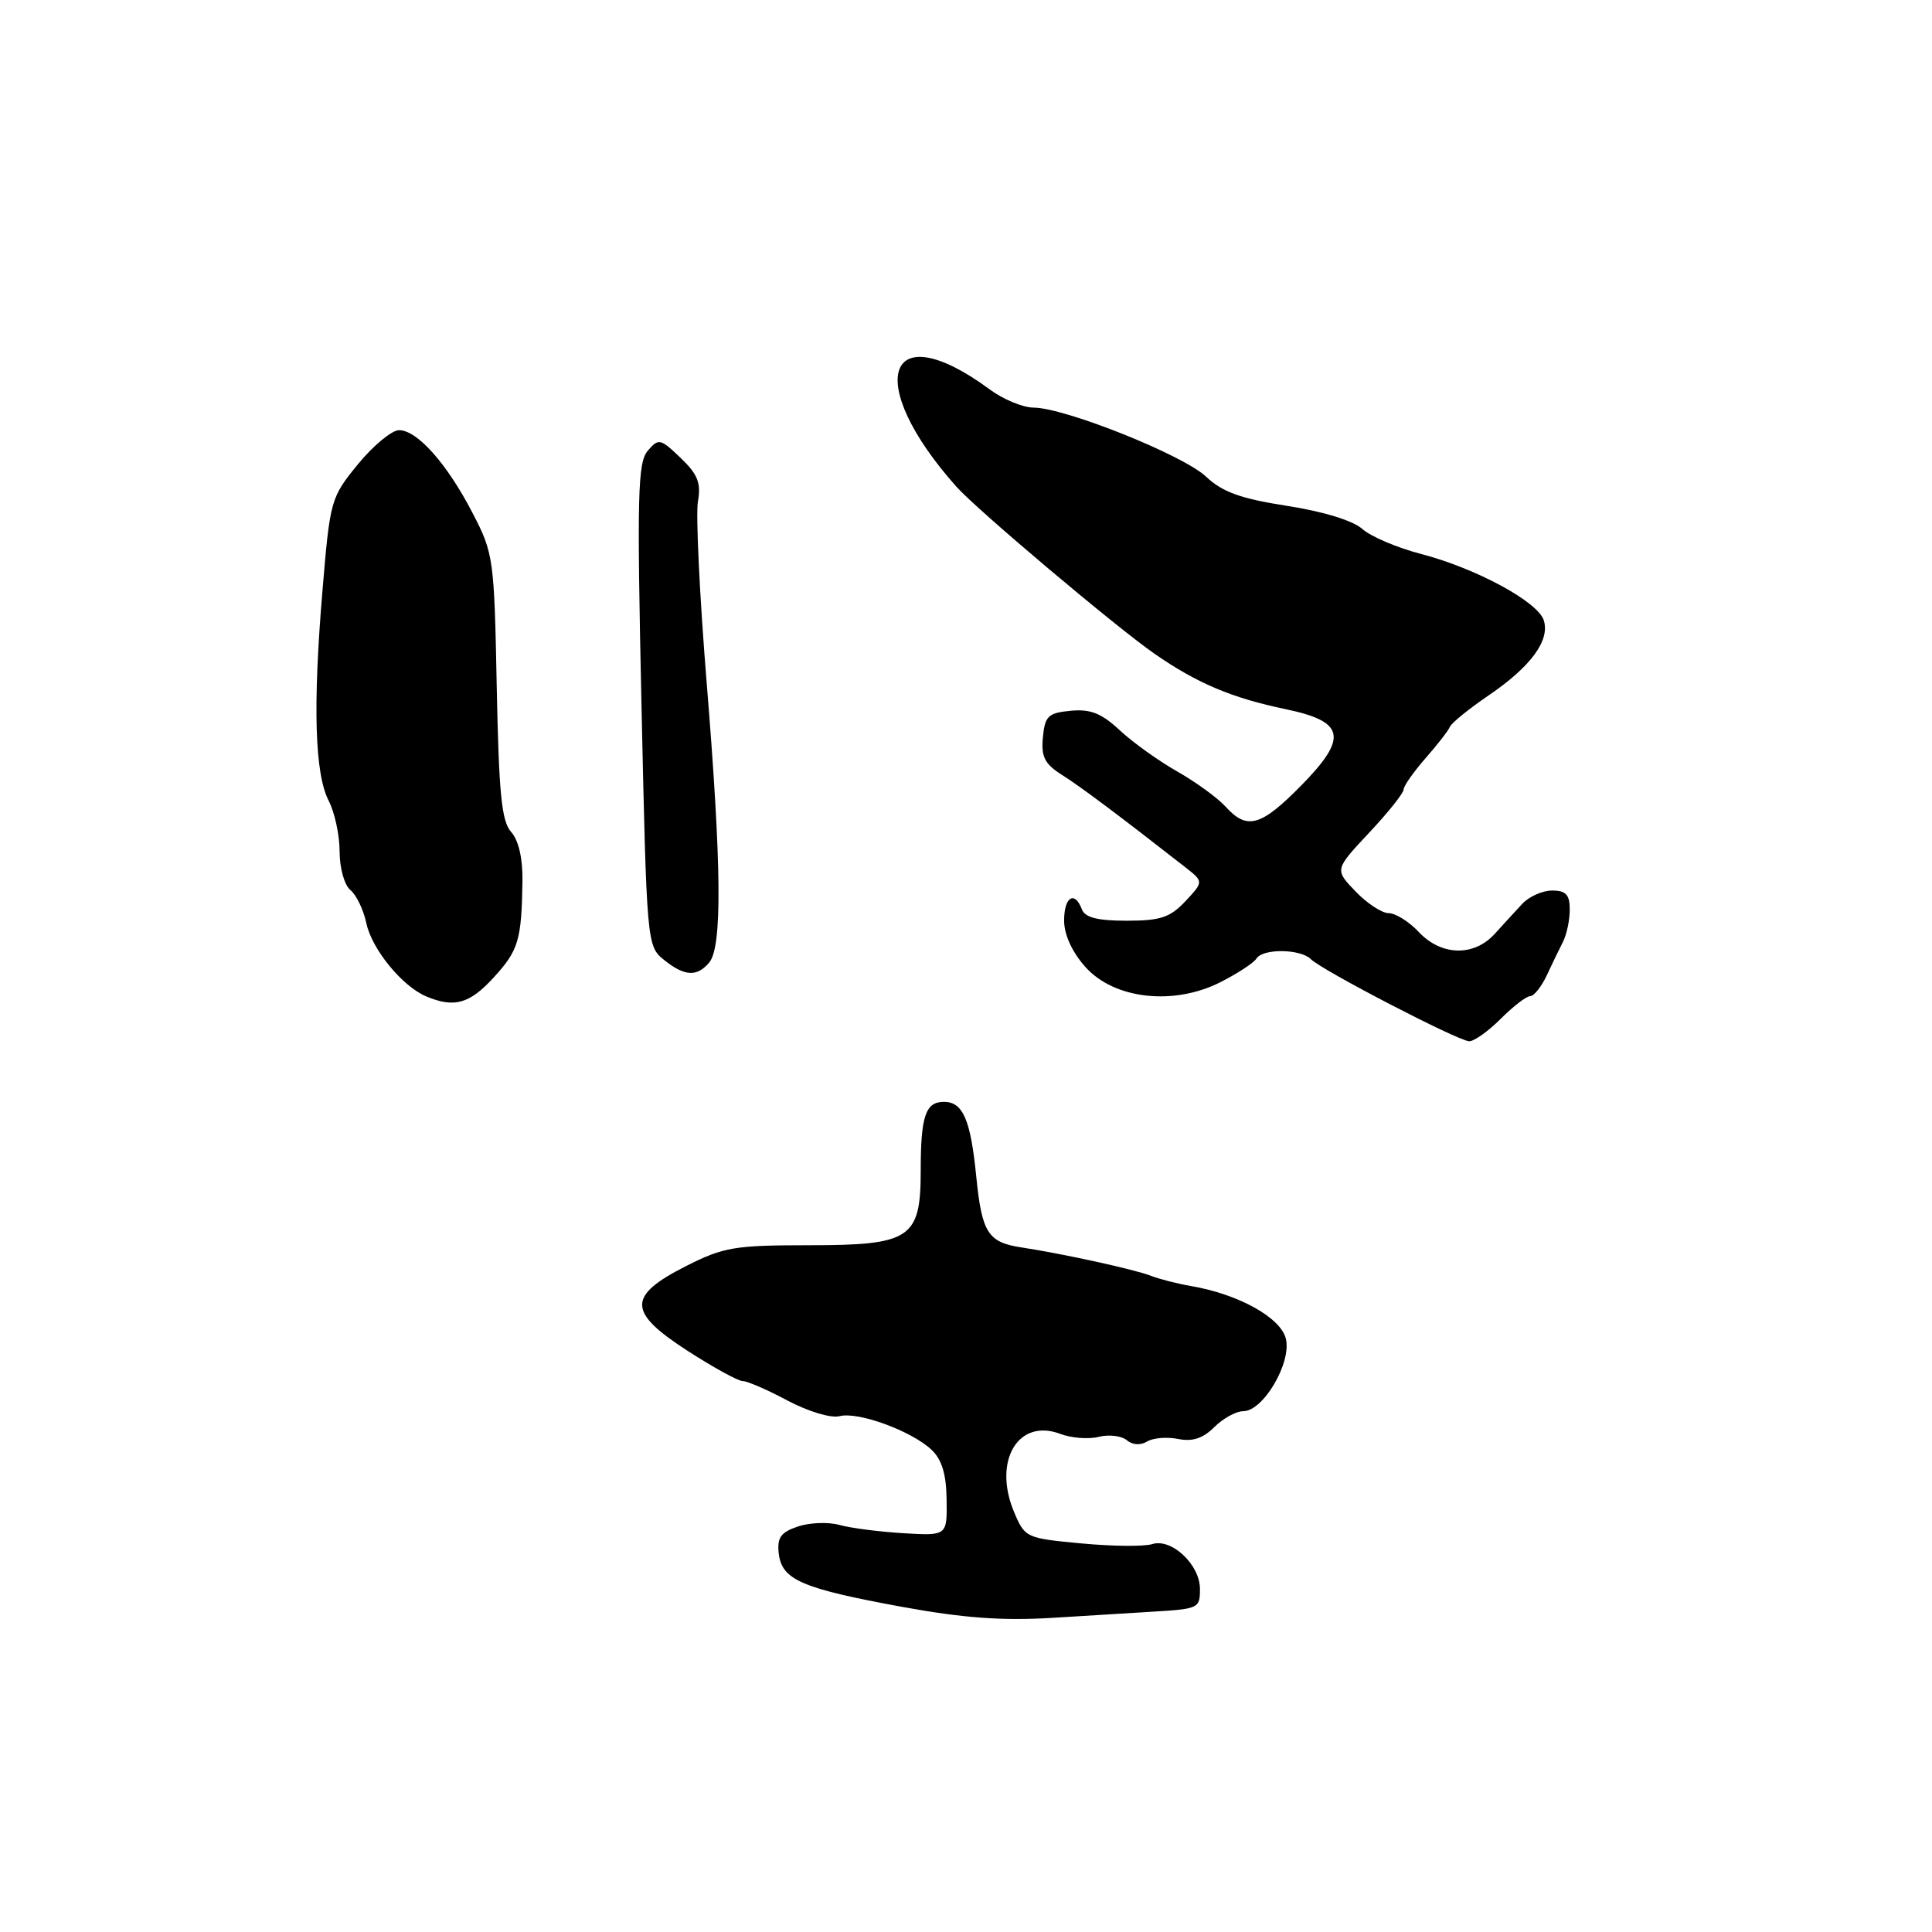 <?xml version="1.0" encoding="UTF-8" standalone="no"?>
<!DOCTYPE svg PUBLIC "-//W3C//DTD SVG 1.1//EN" "http://www.w3.org/Graphics/SVG/1.1/DTD/svg11.dtd" >
<svg xmlns="http://www.w3.org/2000/svg" xmlns:xlink="http://www.w3.org/1999/xlink" version="1.1" viewBox="0 0 256 256">
 <g >
 <path fill="currentColor"
d=" M 152.50 213.57 C 158.86 213.19 159.00 213.13 159.00 210.54 C 159.00 207.33 155.24 203.79 152.68 204.60 C 151.62 204.94 147.40 204.90 143.29 204.51 C 135.93 203.82 135.80 203.76 134.35 200.30 C 131.54 193.56 134.93 187.88 140.50 190.00 C 141.95 190.55 144.24 190.73 145.58 190.39 C 146.93 190.05 148.60 190.25 149.30 190.83 C 150.06 191.47 151.13 191.54 151.99 191.01 C 152.77 190.53 154.62 190.37 156.10 190.67 C 158.01 191.05 159.40 190.60 160.90 189.10 C 162.05 187.95 163.79 186.99 164.75 186.99 C 167.41 186.97 171.17 180.54 170.38 177.37 C 169.68 174.58 164.11 171.49 157.84 170.41 C 156.00 170.10 153.60 169.48 152.50 169.05 C 150.41 168.22 140.82 166.12 135.29 165.28 C 130.91 164.61 130.10 163.33 129.36 155.90 C 128.61 148.34 127.59 146.00 125.07 146.00 C 122.64 146.00 122.00 147.90 122.00 155.08 C 122.00 164.12 120.69 165.00 107.18 165.00 C 97.36 165.00 95.86 165.25 90.93 167.75 C 83.10 171.71 83.13 173.84 91.09 178.98 C 94.51 181.19 97.81 183.00 98.41 183.00 C 99.02 183.00 101.70 184.16 104.37 185.59 C 107.13 187.05 110.11 187.94 111.25 187.65 C 113.69 187.01 120.77 189.60 123.43 192.10 C 124.80 193.39 125.39 195.33 125.43 198.71 C 125.50 203.50 125.50 203.50 119.72 203.16 C 116.54 202.97 112.72 202.48 111.22 202.06 C 109.72 201.65 107.24 201.75 105.69 202.28 C 103.44 203.05 102.95 203.75 103.19 205.86 C 103.60 209.34 106.23 210.48 119.54 212.92 C 127.68 214.40 132.82 214.78 139.50 214.37 C 144.45 214.06 150.30 213.70 152.50 213.57 Z  M 198.85 135.00 C 200.50 133.35 202.25 132.00 202.75 132.00 C 203.25 132.00 204.24 130.76 204.95 129.25 C 205.65 127.74 206.63 125.72 207.12 124.76 C 207.60 123.81 208.00 121.90 208.00 120.51 C 208.00 118.55 207.49 118.00 205.67 118.00 C 204.40 118.00 202.62 118.79 201.72 119.75 C 200.83 120.71 199.17 122.51 198.05 123.75 C 195.29 126.78 190.98 126.67 188.00 123.50 C 186.71 122.12 184.91 121.00 184.01 121.00 C 183.11 121.00 181.13 119.70 179.61 118.11 C 176.84 115.23 176.84 115.23 181.40 110.36 C 183.91 107.69 185.97 105.11 185.98 104.63 C 185.99 104.15 187.30 102.29 188.88 100.48 C 190.47 98.67 191.93 96.79 192.13 96.29 C 192.34 95.79 194.64 93.92 197.27 92.13 C 202.86 88.32 205.40 84.85 204.56 82.20 C 203.78 79.73 195.60 75.31 188.29 73.40 C 185.12 72.58 181.62 71.08 180.51 70.09 C 179.29 68.99 175.37 67.78 170.55 67.03 C 164.38 66.07 161.97 65.20 159.80 63.15 C 156.77 60.29 141.09 54.02 136.94 54.01 C 135.54 54.00 132.92 52.92 131.13 51.59 C 117.42 41.48 114.33 50.59 126.74 64.50 C 129.46 67.56 147.92 83.12 153.00 86.64 C 158.62 90.54 163.25 92.49 170.36 93.97 C 178.24 95.61 178.66 97.74 172.39 104.11 C 167.07 109.51 165.24 110.02 162.41 106.90 C 161.36 105.74 158.48 103.64 156.00 102.23 C 153.53 100.83 150.09 98.37 148.38 96.77 C 145.96 94.51 144.49 93.93 141.88 94.18 C 138.89 94.46 138.46 94.87 138.19 97.69 C 137.94 100.27 138.42 101.22 140.69 102.66 C 143.15 104.21 148.12 107.93 157.00 114.87 C 159.50 116.82 159.50 116.82 157.08 119.41 C 155.05 121.57 153.77 122.00 149.29 122.00 C 145.45 122.00 143.77 121.58 143.36 120.50 C 142.39 117.96 141.00 118.84 141.00 121.98 C 141.00 123.85 142.06 126.16 143.83 128.14 C 147.65 132.41 155.55 133.29 161.76 130.12 C 164.02 128.97 166.15 127.57 166.49 127.01 C 167.33 125.66 172.32 125.72 173.69 127.09 C 175.18 128.58 193.21 137.93 194.67 137.97 C 195.32 137.99 197.20 136.65 198.85 135.00 Z  M 65.40 129.54 C 68.71 125.93 69.11 124.59 69.23 116.74 C 69.27 113.75 68.72 111.34 67.73 110.24 C 66.46 108.83 66.10 105.14 65.82 91.00 C 65.49 74.03 65.40 73.33 62.63 68.00 C 59.25 61.46 55.29 57.00 52.88 57.00 C 51.92 57.00 49.47 59.03 47.44 61.50 C 43.83 65.92 43.73 66.24 42.73 78.25 C 41.44 93.59 41.71 102.54 43.56 106.12 C 44.35 107.65 45.00 110.67 45.00 112.83 C 45.00 115.02 45.63 117.28 46.44 117.95 C 47.23 118.60 48.17 120.57 48.54 122.32 C 49.27 125.78 53.31 130.71 56.50 132.04 C 60.20 133.58 62.21 133.02 65.40 129.54 Z  M 93.98 127.53 C 95.71 125.44 95.62 114.73 93.64 90.50 C 92.70 78.95 92.18 68.13 92.48 66.45 C 92.91 63.99 92.46 62.85 90.18 60.67 C 87.50 58.10 87.27 58.05 85.83 59.73 C 84.50 61.27 84.39 65.61 85.00 93.42 C 85.69 124.96 85.72 125.36 87.96 127.17 C 90.70 129.38 92.35 129.48 93.98 127.53 Z "/>
</g>
</svg>